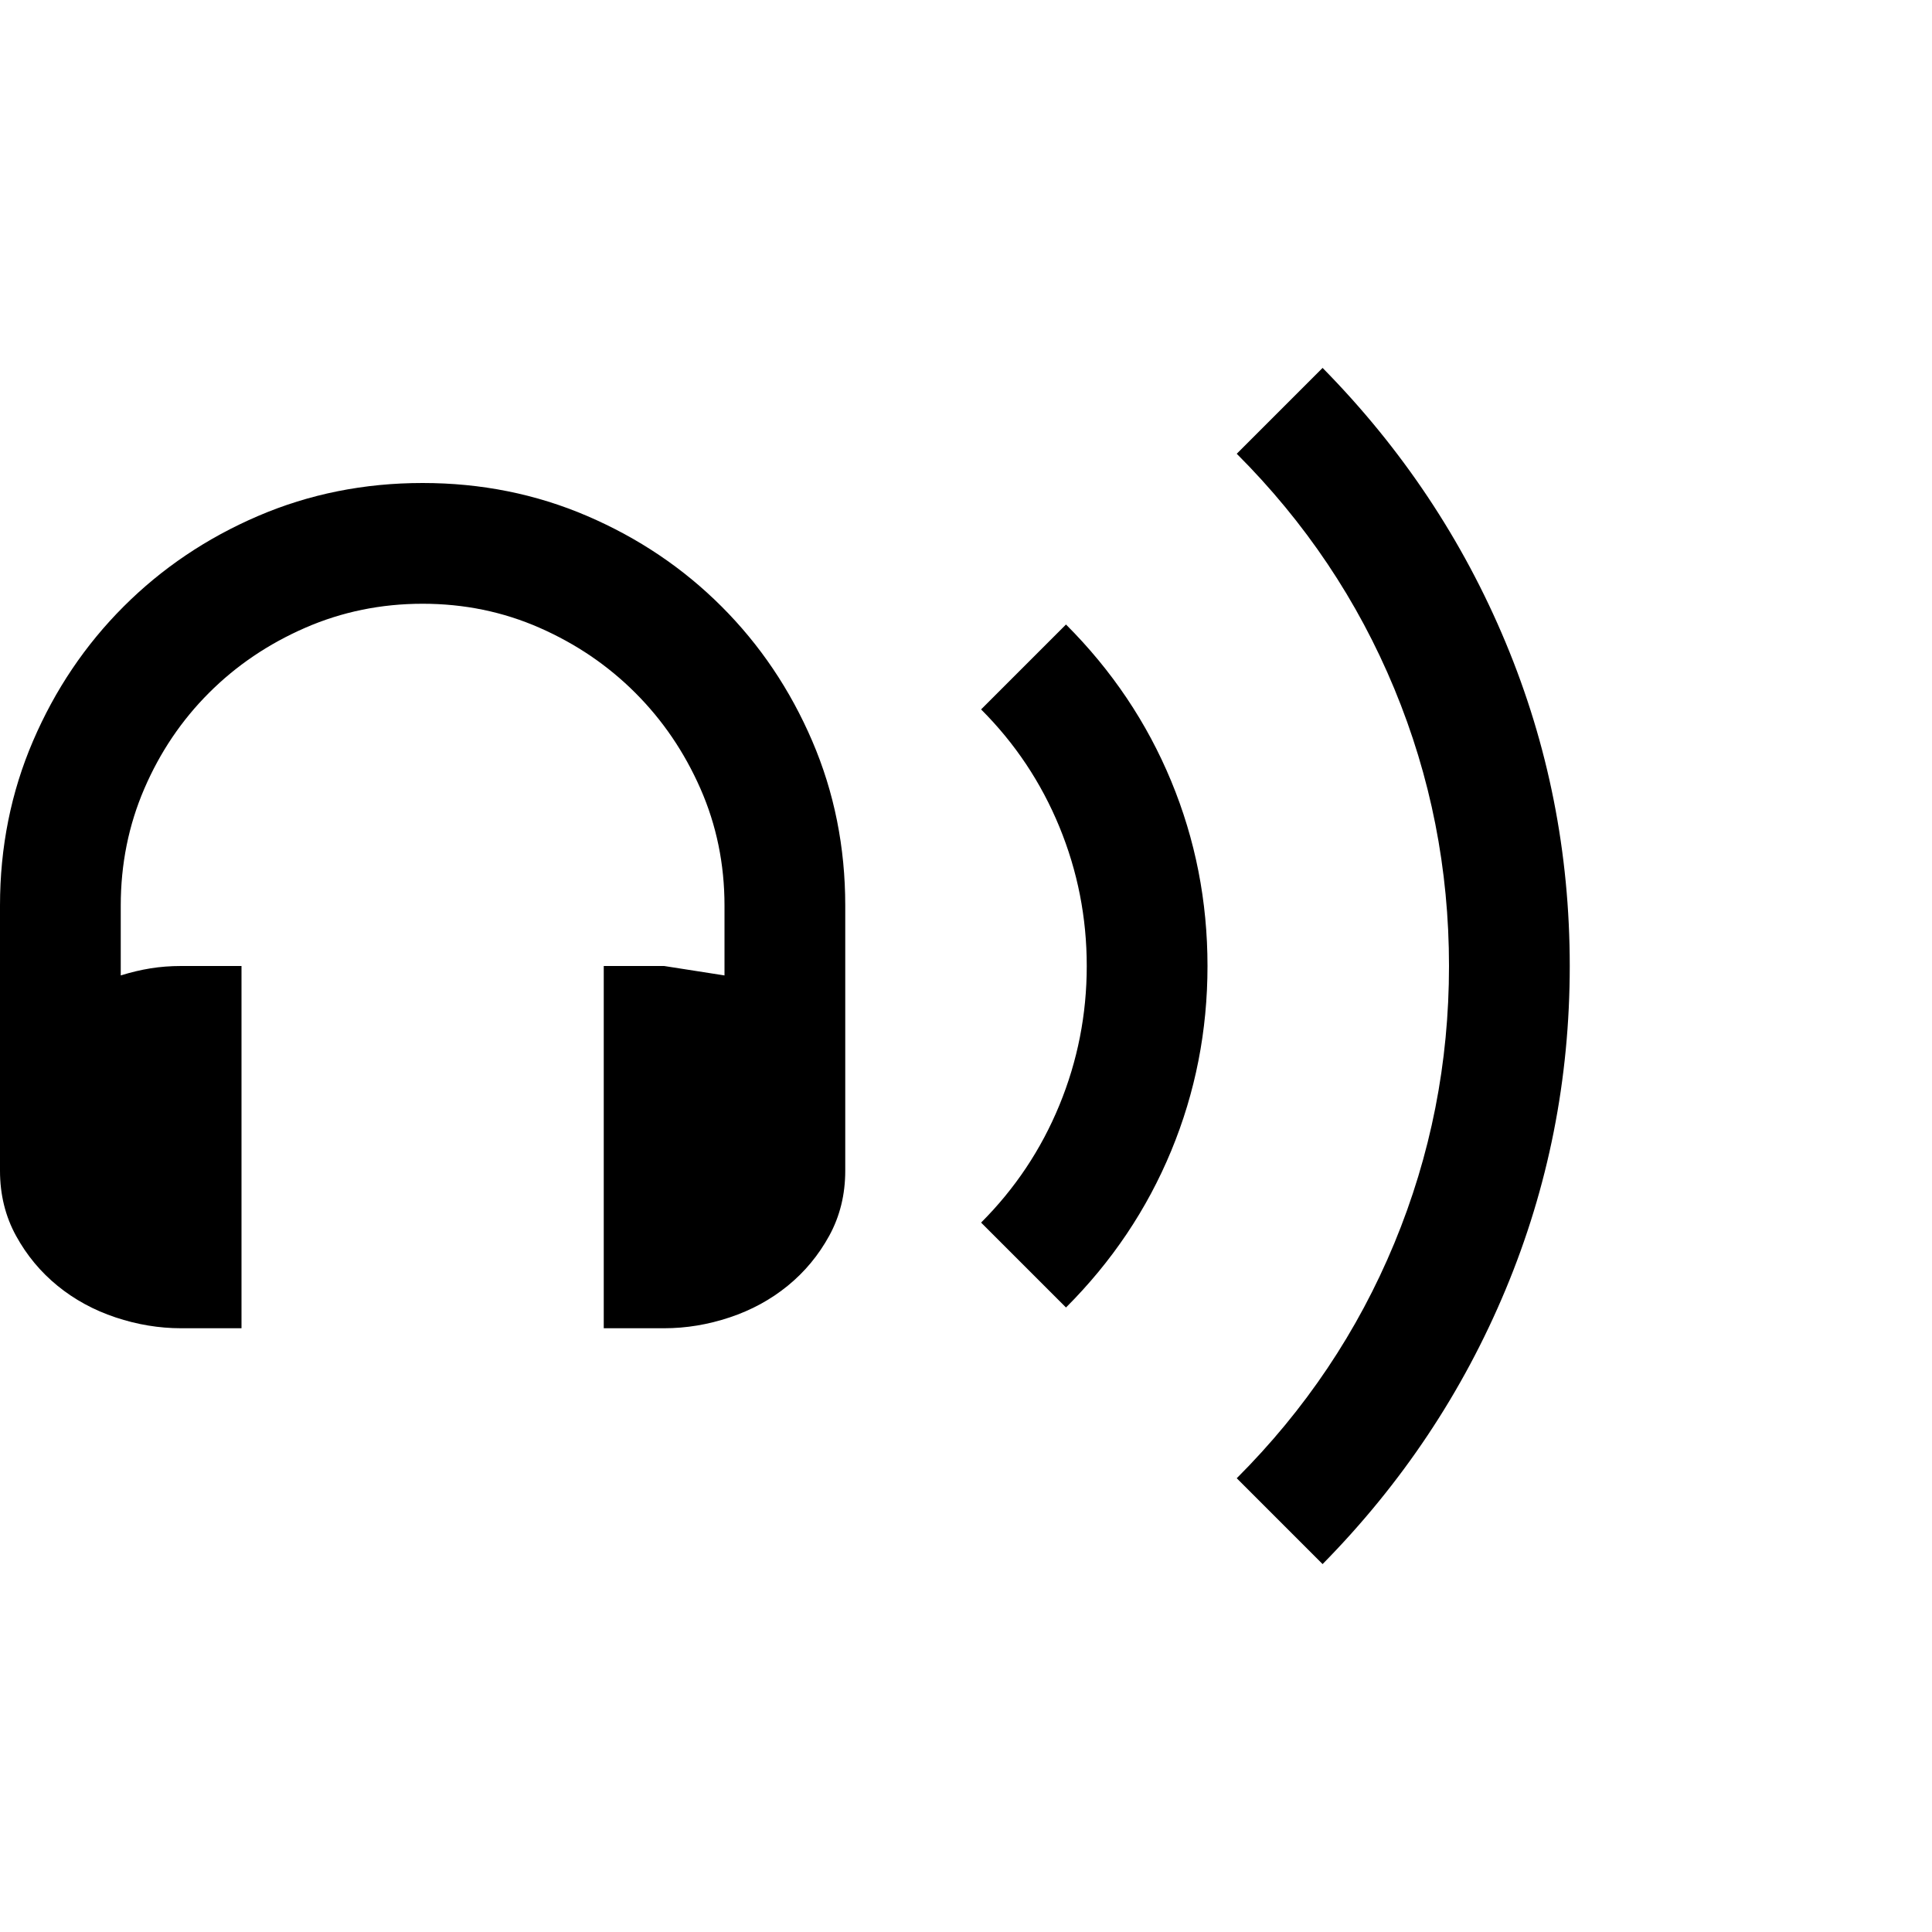 <svg width="1792" height="1792" viewBox="0 0 1792 1792" xmlns="http://www.w3.org/2000/svg"><path d="M1226.75 341.25q110.25 112 169.75 254.625T1456 896t-59.5 300.125-169.75 254.625l-79.625-79.625q95.375-95.375 146.125-217.875T1344 896t-50.75-257.25-146.125-217.875zm-238 238q63.875 63.875 97.563 145.25T1120 896t-33.688 171.5-97.562 145.25L910 1134q47.25-47.25 72.625-108.938T1008 896t-25.375-129.063T910 658zM392 448q81.375 0 152.688 30.625t124.687 84 84 124.688T784 840v245.875q0 33.25-14.875 60.375t-38.5 46.375-53.813 29.313T616 1232h-56V896h56l56 8.75V840q0-57.75-22.313-108.5t-60.375-88.813-88.812-60.375T392 560t-108.938 22.313-89.25 60.375-59.937 88.812T112 840v64.75q14-4.375 27.563-6.563T168 896h56v336h-56q-30.625 0-60.813-10.063t-53.812-29.312-38.5-46.375T0 1085.875V840q0-81.375 30.625-152.688t84-124.687 124.688-84T392 448z"/></svg>